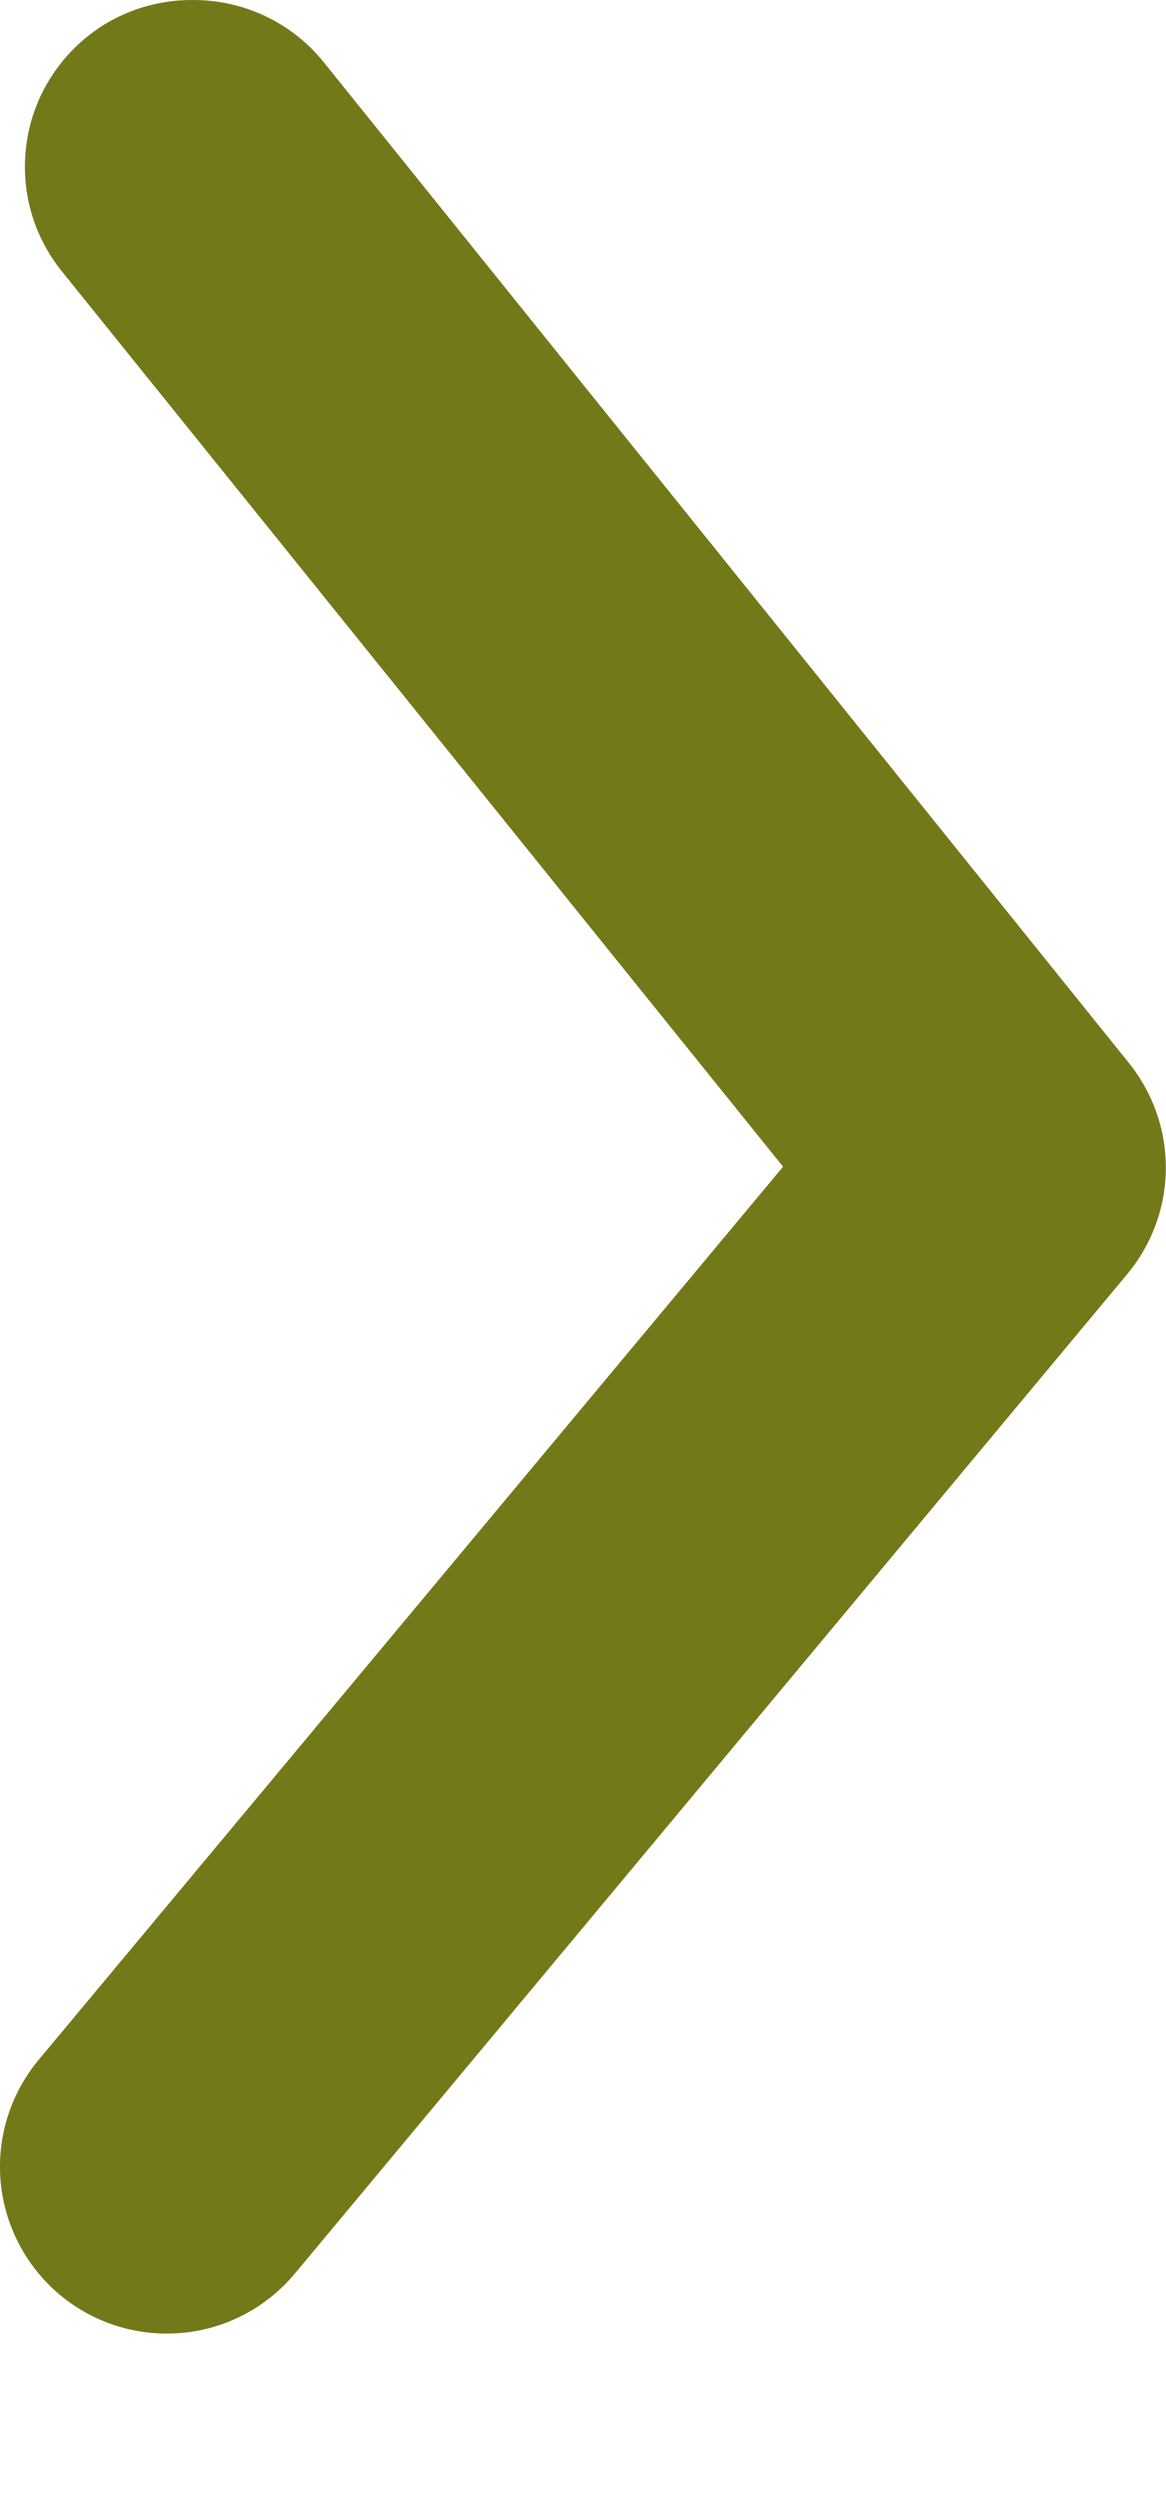 <svg width="7" height="15" viewBox="0 0 7 15" fill="none" xmlns="http://www.w3.org/2000/svg">
<path d="M1.161 9.05991e-05C1.311 -0 1.458 0.033 1.593 0.097C1.728 0.161 1.847 0.254 1.941 0.37L6.771 6.37C6.918 6.549 6.999 6.773 6.999 7.005C6.999 7.237 6.918 7.461 6.771 7.64L1.771 13.64C1.601 13.844 1.358 13.973 1.093 13.997C0.829 14.021 0.565 13.94 0.361 13.77C0.157 13.6 0.029 13.356 0.004 13.092C-0.02 12.828 0.061 12.564 0.231 12.36L4.701 7L0.381 1.64C0.259 1.493 0.181 1.315 0.157 1.125C0.134 0.935 0.164 0.743 0.246 0.571C0.329 0.398 0.458 0.253 0.62 0.151C0.783 0.05 0.97 -0.002 1.161 9.05991e-05Z" fill="#737919"/>
</svg>
